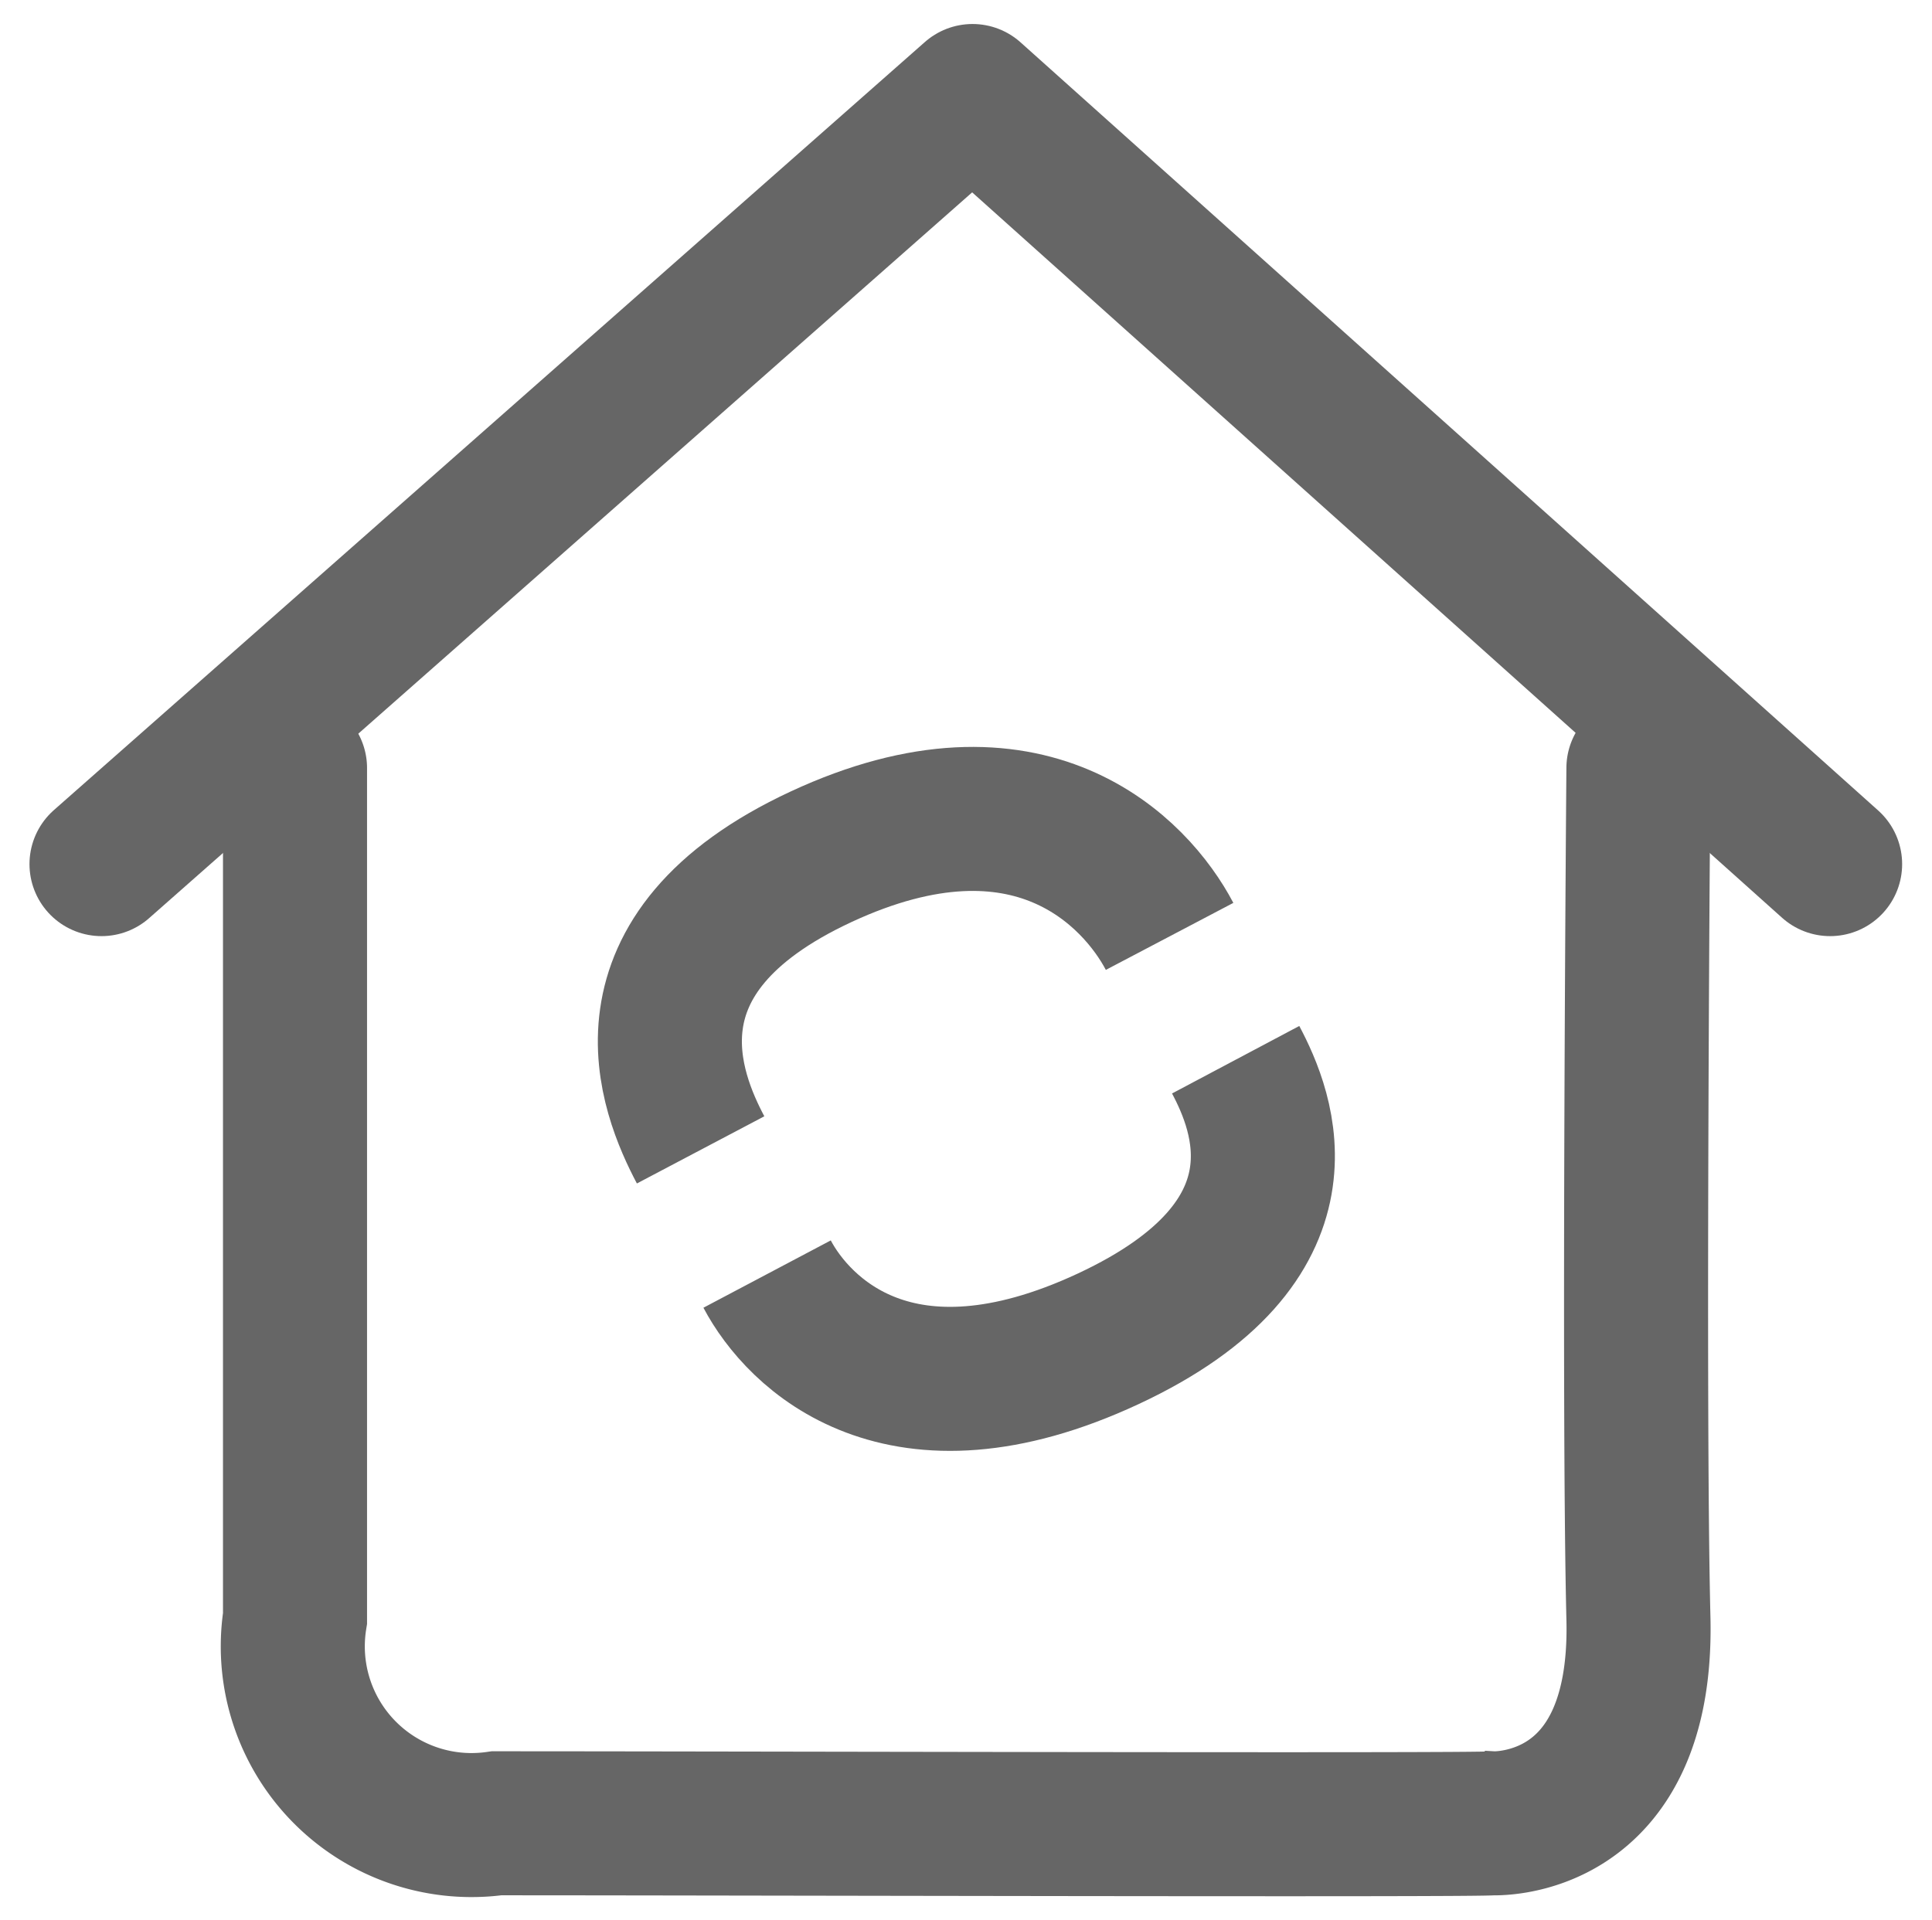 <svg xmlns="http://www.w3.org/2000/svg" width="20.118" height="20" viewBox="0 0 20.118 20">
  <g id="ico-gestores-residuos" transform="translate(0.059)">
    <rect id="Rectángulo_254" data-name="Rectángulo 254" width="20" height="20" fill="none"/>
    <g id="Grupo_1668" data-name="Grupo 1668" transform="translate(-4099 -220)">
      <g id="Grupo_6" data-name="Grupo 6" transform="translate(3991 44)">
        <path id="Trazado_20" data-name="Trazado 20" d="M815.955,276.334v8.855a1.861,1.861,0,0,0,2.1,2.135c2.406,0,10.274.022,10.363,0,0,0,1.581.09,1.526-2.135s0-8.855,0-8.855" transform="translate(-704.942 -92.334)" fill="none" stroke="#666" stroke-linecap="round" stroke-width="1.5"/>
        <path id="Trazado_19" data-name="Trazado 19" d="M814.6,265.805l9.07-8,8.93,8" transform="translate(-705.602 -80.805)" fill="none" stroke="#666" stroke-linecap="round" stroke-linejoin="round" stroke-width="1.5"/>
      </g>
      <path id="Trazado_936" data-name="Trazado 936" d="M0,2.032C-.021,1.422.067-.04,2.464,0s2.877,1.466,2.9,2.162" transform="matrix(-0.899, 0.438, -0.438, -0.899, 4112.698, 232.864)" fill="none" stroke="#666" stroke-width="1.5"/>
      <path id="Trazado_937" data-name="Trazado 937" d="M0,2.195C-.021,1.536.067-.043,2.464,0s2.877,1.583,2.9,2.335" transform="matrix(0.899, -0.438, 0.438, 0.899, 4105.275, 230.003)" fill="none" stroke="#666" stroke-width="1.5"/>
    </g>
  </g>
</svg>
